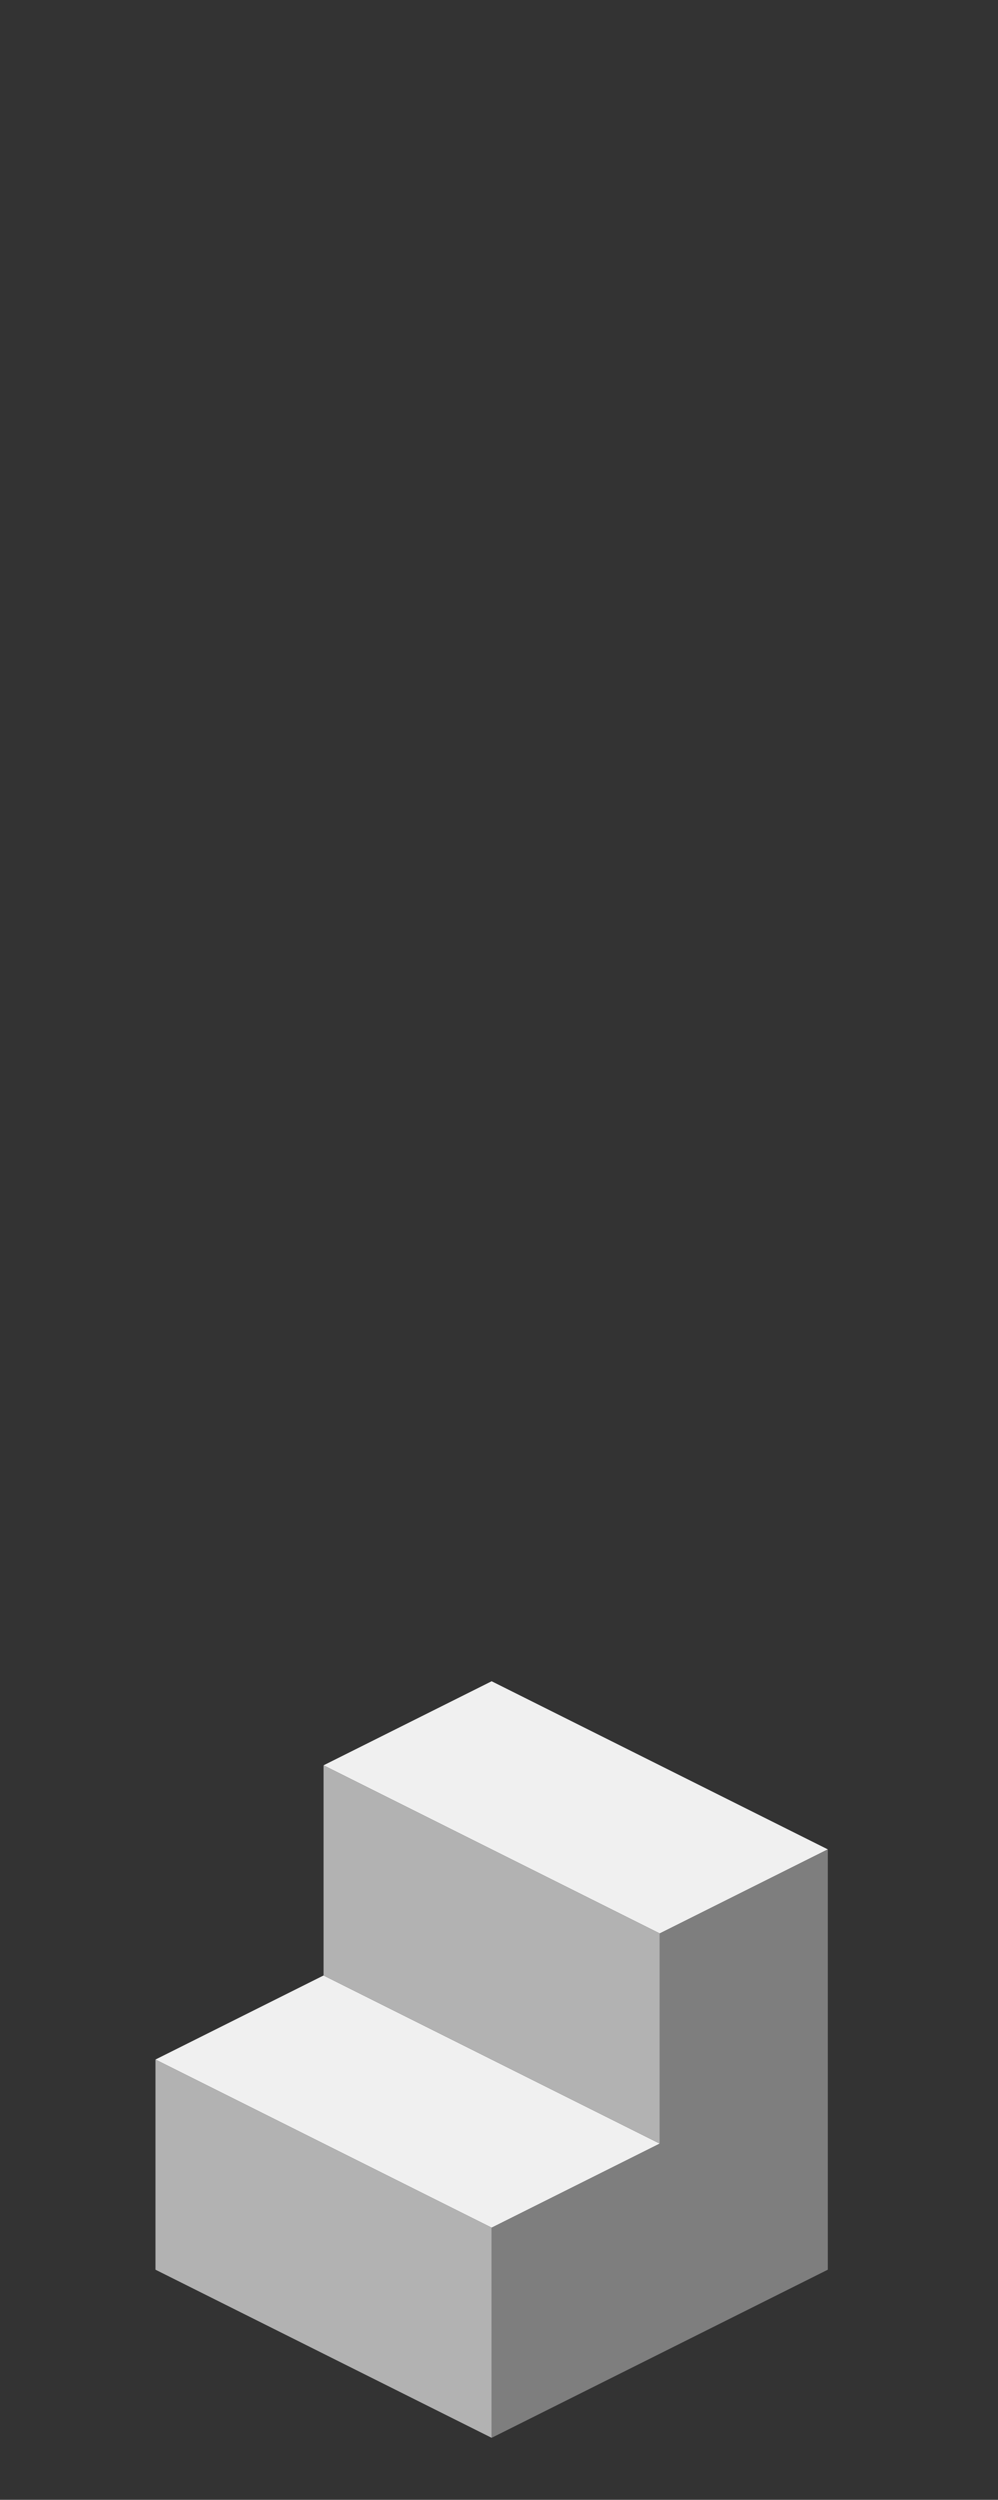 <?xml version="1.0" encoding="UTF-8" standalone="no"?>
<svg xmlns:ffdec="https://www.free-decompiler.com/flash" xmlns:xlink="http://www.w3.org/1999/xlink" ffdec:objectType="frame" height="118.95px" width="47.5px" xmlns="http://www.w3.org/2000/svg">
  <rect width="100%" height="100%" fill="#333333" stroke="none"/>
  <g transform="matrix(1.0, 0.0, 0.0, 1.0, 23.35, 95.7)">
    <use ffdec:characterId="126" height="36.0" transform="matrix(1.0, 0.0, 0.0, 1.0, -15.95, -15.7)" width="32.0" xlink:href="#shape0"/>
  </g>
  <defs>
    <g id="shape0" transform="matrix(1.0, 0.0, 0.0, 1.0, 15.95, 15.7)">
      <path d="M-7.95 -11.7 L0.05 -15.7 16.05 -7.7 8.05 -3.7 -7.95 -11.7 M-15.95 2.3 L-7.95 -1.7 8.05 6.3 0.05 10.3 -15.95 2.3" fill="#f0f0f0" fill-rule="evenodd" stroke="none"/>
      <path d="M8.05 -3.7 L16.05 -7.7 16.05 12.3 0.05 20.3 0.05 10.3 8.05 6.3 8.05 -3.7" fill="#7e7e7e" fill-rule="evenodd" stroke="none"/>
      <path d="M-7.95 -11.7 L8.05 -3.7 8.05 6.3 -7.95 -1.7 -7.95 -11.7 M0.05 20.3 L-15.95 12.3 -15.95 2.3 0.05 10.3 0.05 20.3" fill="#b2b2b2" fill-rule="evenodd" stroke="none"/>
    </g>
  </defs>
</svg>

